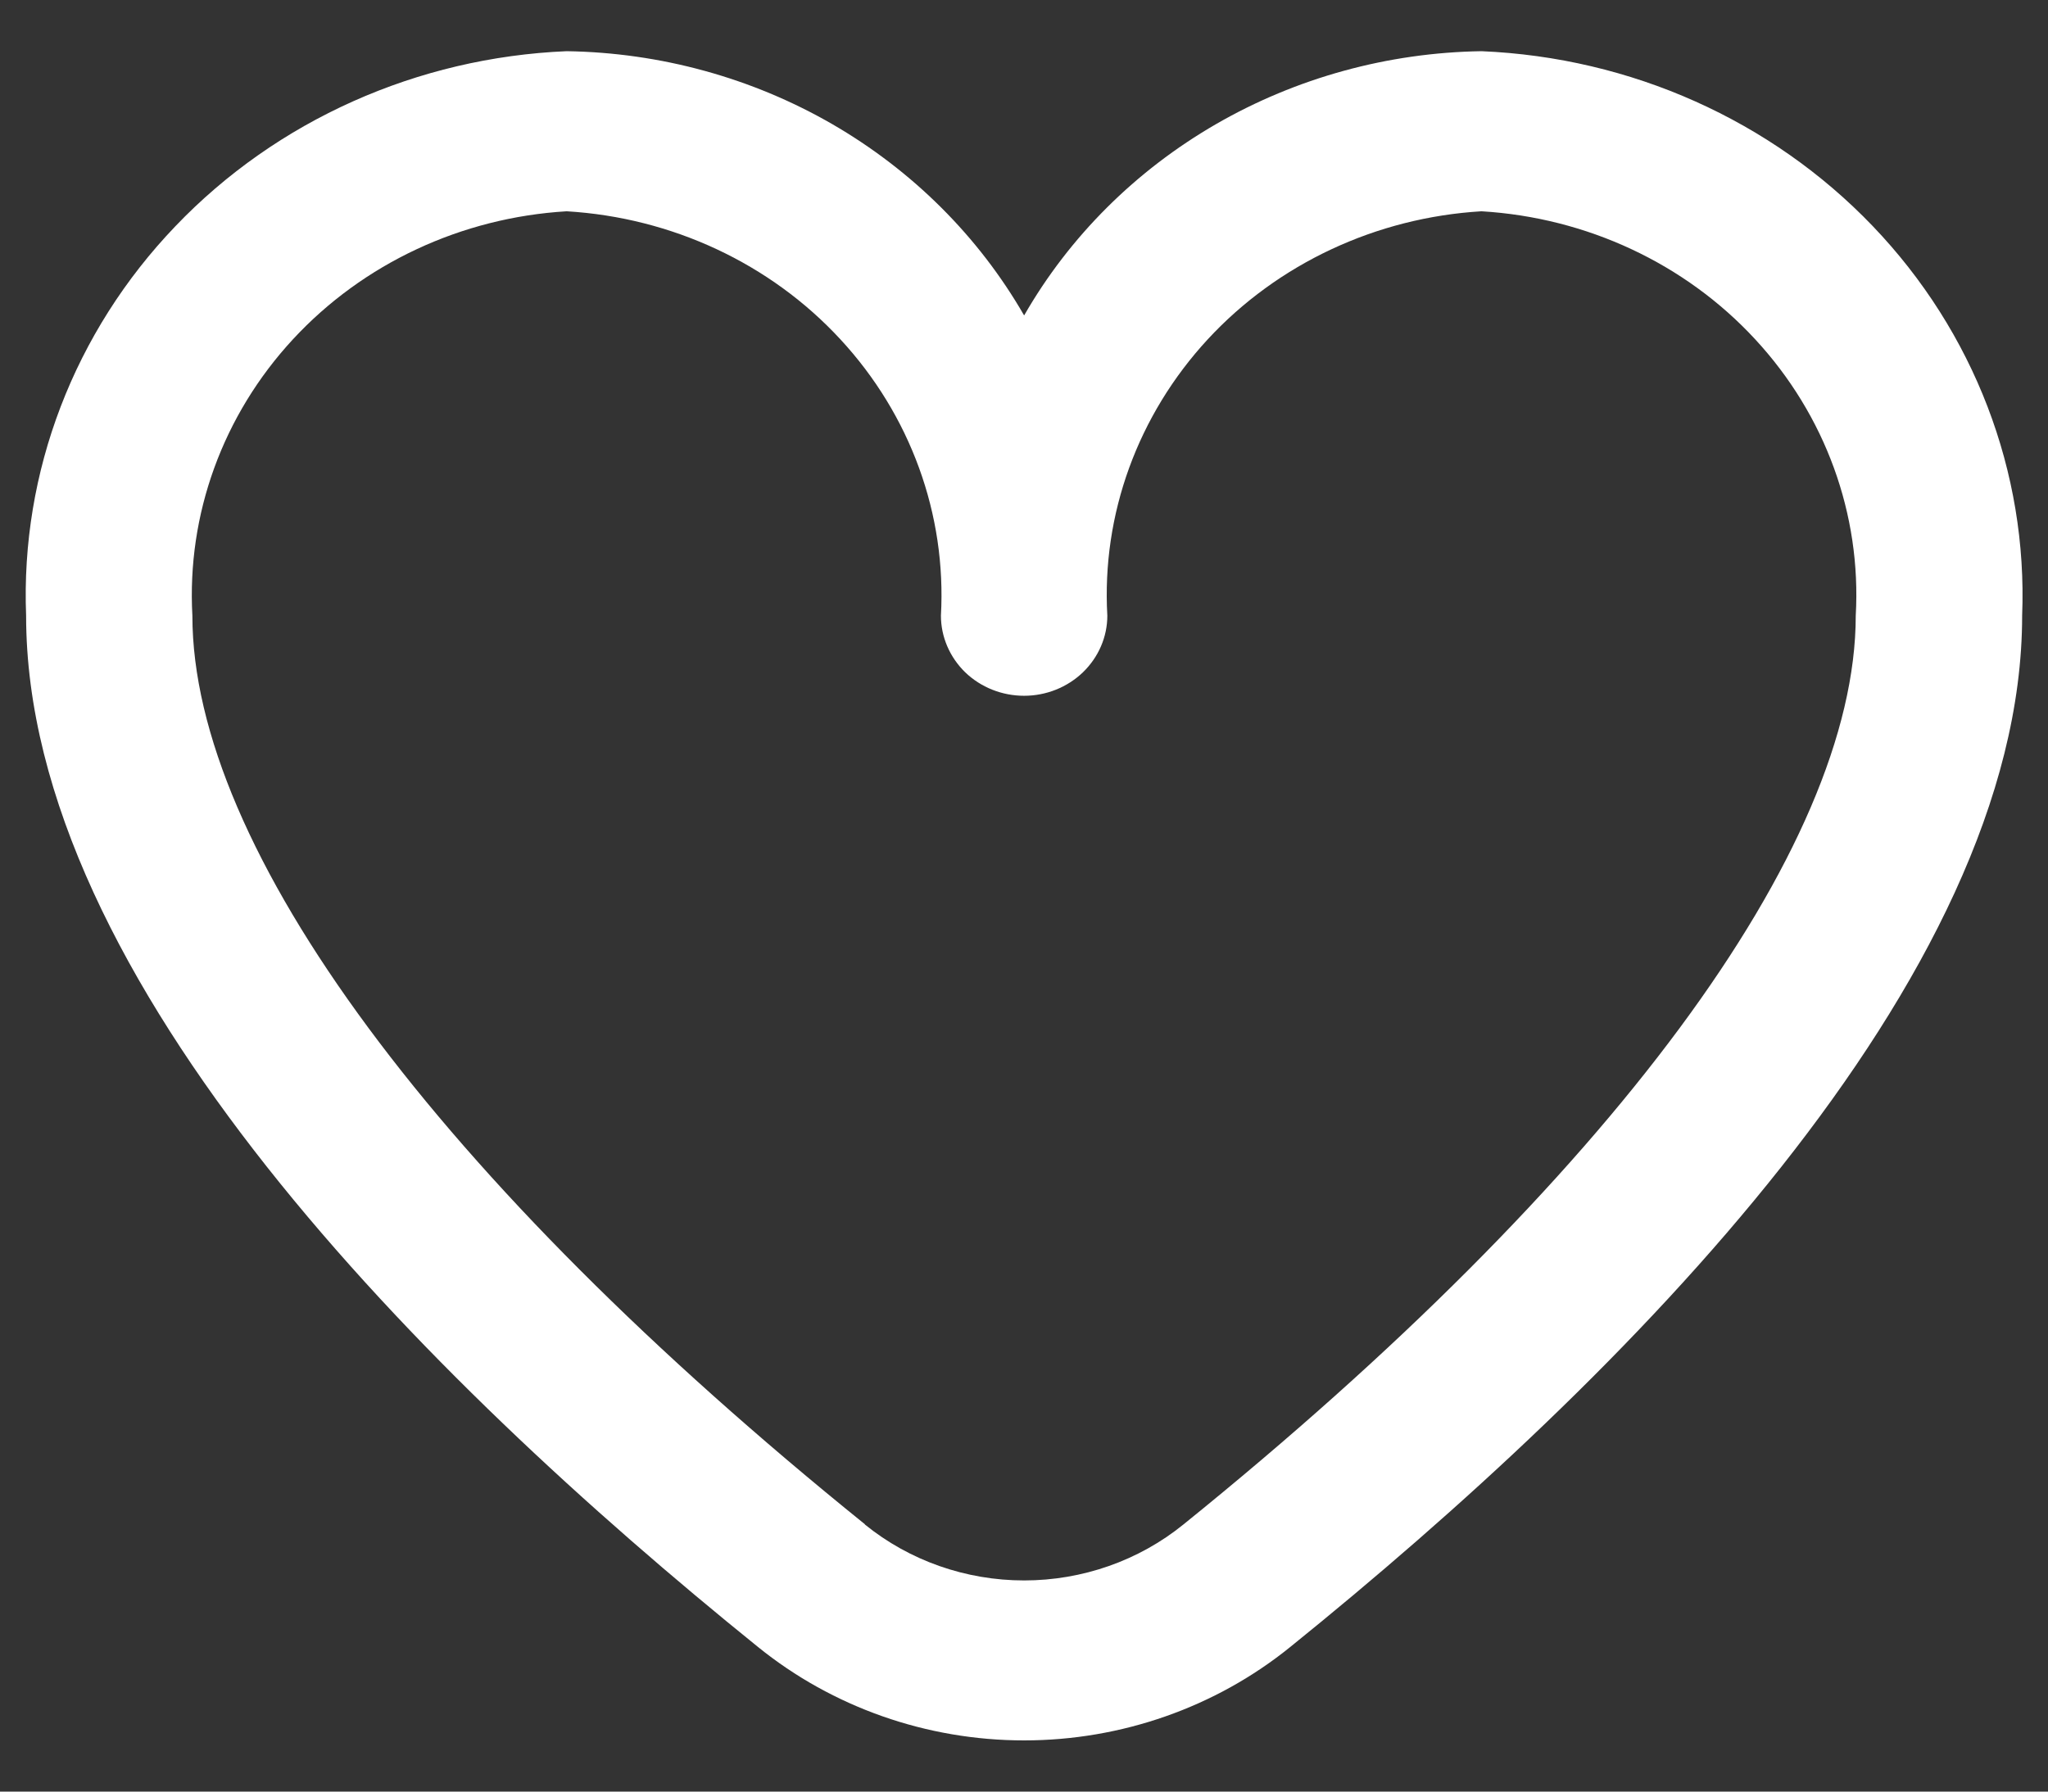 <svg width="16" height="14" viewBox="0 0 16 14" fill="none" xmlns="http://www.w3.org/2000/svg">
<rect x="0" y="0" width="16" height="14" fill="#333333" stroke="none"/>
<path d="M4.427 0.4C5.159 0.411 5.875 0.608 6.502 0.97C7.129 1.333 7.646 1.848 8.001 2.465C8.355 1.848 8.872 1.333 9.5 0.97C10.127 0.608 10.843 0.411 11.574 0.4C12.741 0.449 13.839 0.94 14.631 1.767C15.422 2.593 15.842 3.688 15.798 4.811C15.798 7.656 12.688 10.764 10.08 12.87C9.498 13.341 8.761 13.6 8.001 13.6C7.24 13.6 6.504 13.341 5.922 12.87C3.314 10.764 0.204 7.656 0.204 4.811C0.16 3.688 0.579 2.593 1.371 1.767C2.162 0.94 3.261 0.449 4.427 0.4ZM6.757 11.913C7.105 12.195 7.545 12.35 8.001 12.35C8.456 12.35 8.897 12.195 9.245 11.913C12.583 9.216 14.498 6.628 14.498 4.811C14.543 4.019 14.26 3.243 13.712 2.651C13.165 2.059 12.396 1.7 11.574 1.651C10.753 1.7 9.984 2.059 9.436 2.651C8.889 3.243 8.606 4.019 8.651 4.811C8.651 4.977 8.582 5.136 8.46 5.254C8.338 5.371 8.173 5.437 8.001 5.437C7.828 5.437 7.663 5.371 7.541 5.254C7.42 5.136 7.351 4.977 7.351 4.811C7.395 4.019 7.113 3.243 6.565 2.651C6.018 2.059 5.249 1.7 4.427 1.651C3.605 1.7 2.837 2.059 2.289 2.651C1.741 3.243 1.459 4.019 1.503 4.811C1.503 6.628 3.418 9.216 6.757 11.911V11.913Z" fill="white"/>
</svg>
